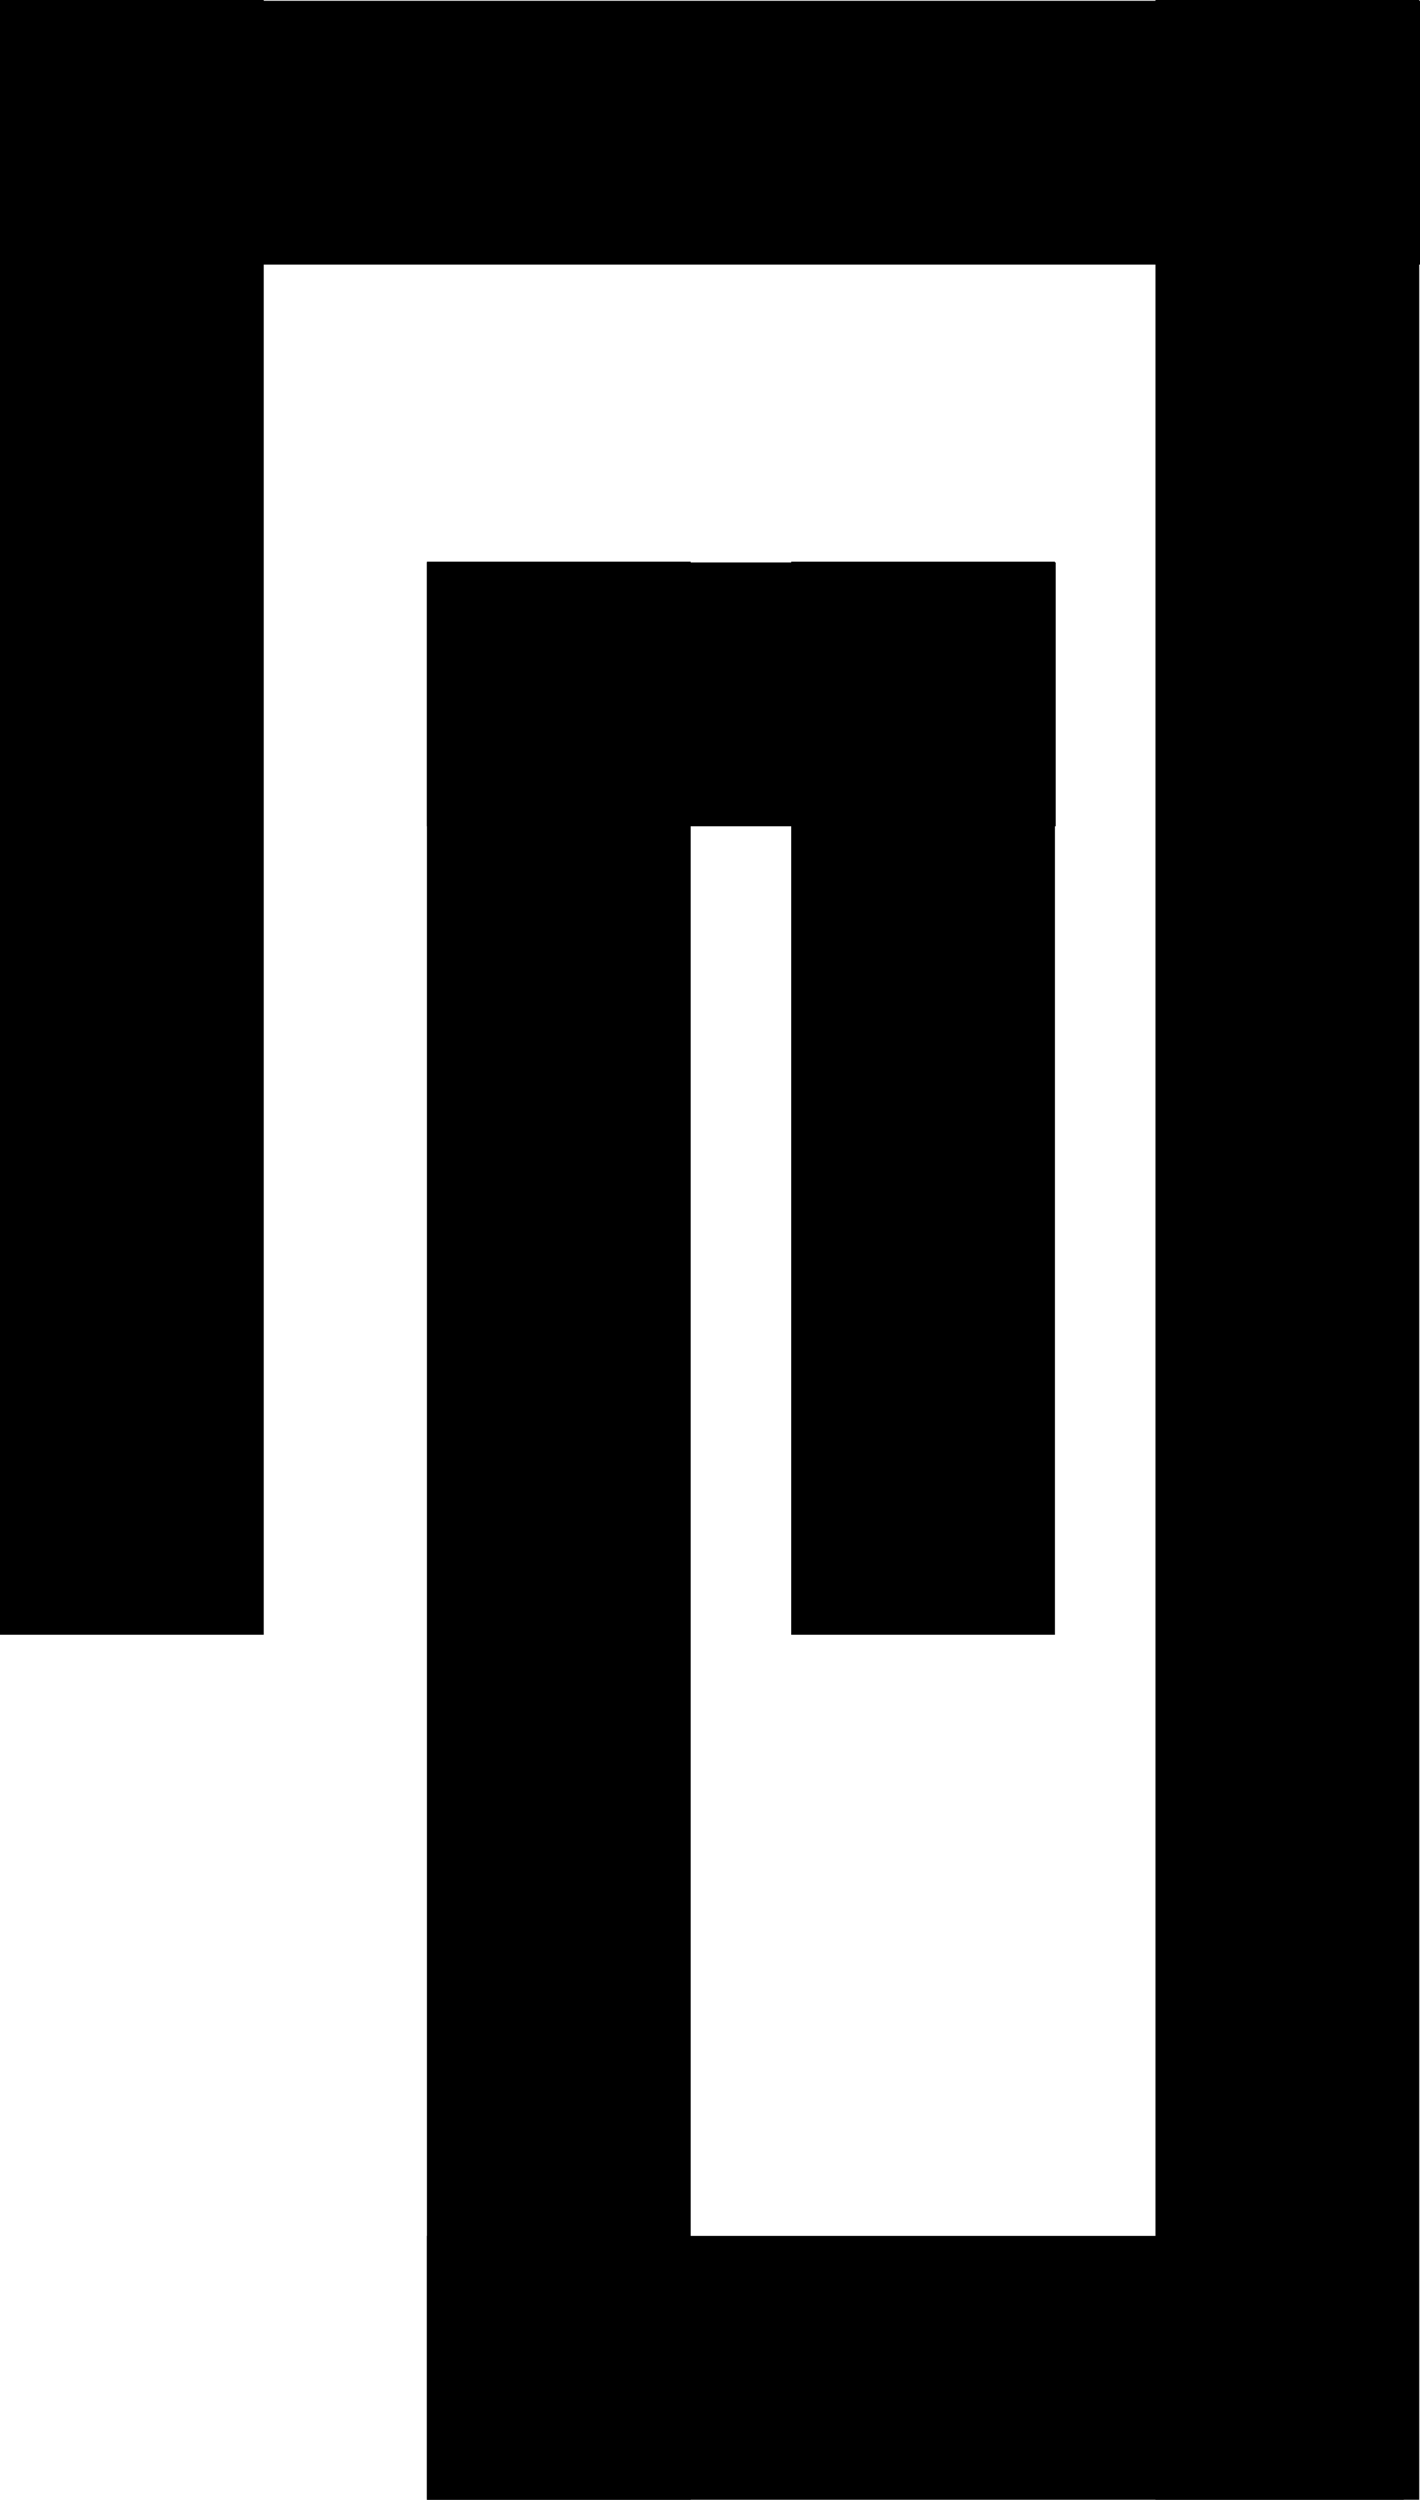 <svg xmlns="http://www.w3.org/2000/svg" viewBox="0 0 18.36 32.31"><title>Ресурс 1</title><g id="Слой_2" data-name="Слой 2"><g id="Layer_5" data-name="Layer 5"><rect width="3.41" height="21.13"/><rect x="14.94" width="3.41" height="32.31"/><rect x="5.52" y="7.26" width="3.41" height="25.05"/><rect x="10.23" y="7.26" width="3.41" height="13.87"/><rect x="7.47" y="-7.47" width="3.41" height="18.36" transform="translate(7.47 10.89) rotate(-90)"/><rect x="10.13" y="24.29" width="3.41" height="12.63" transform="translate(-18.77 42.44) rotate(-90)"/><rect x="7.87" y="4.91" width="3.41" height="8.13" transform="translate(0.61 18.55) rotate(-90)"/></g></g></svg>